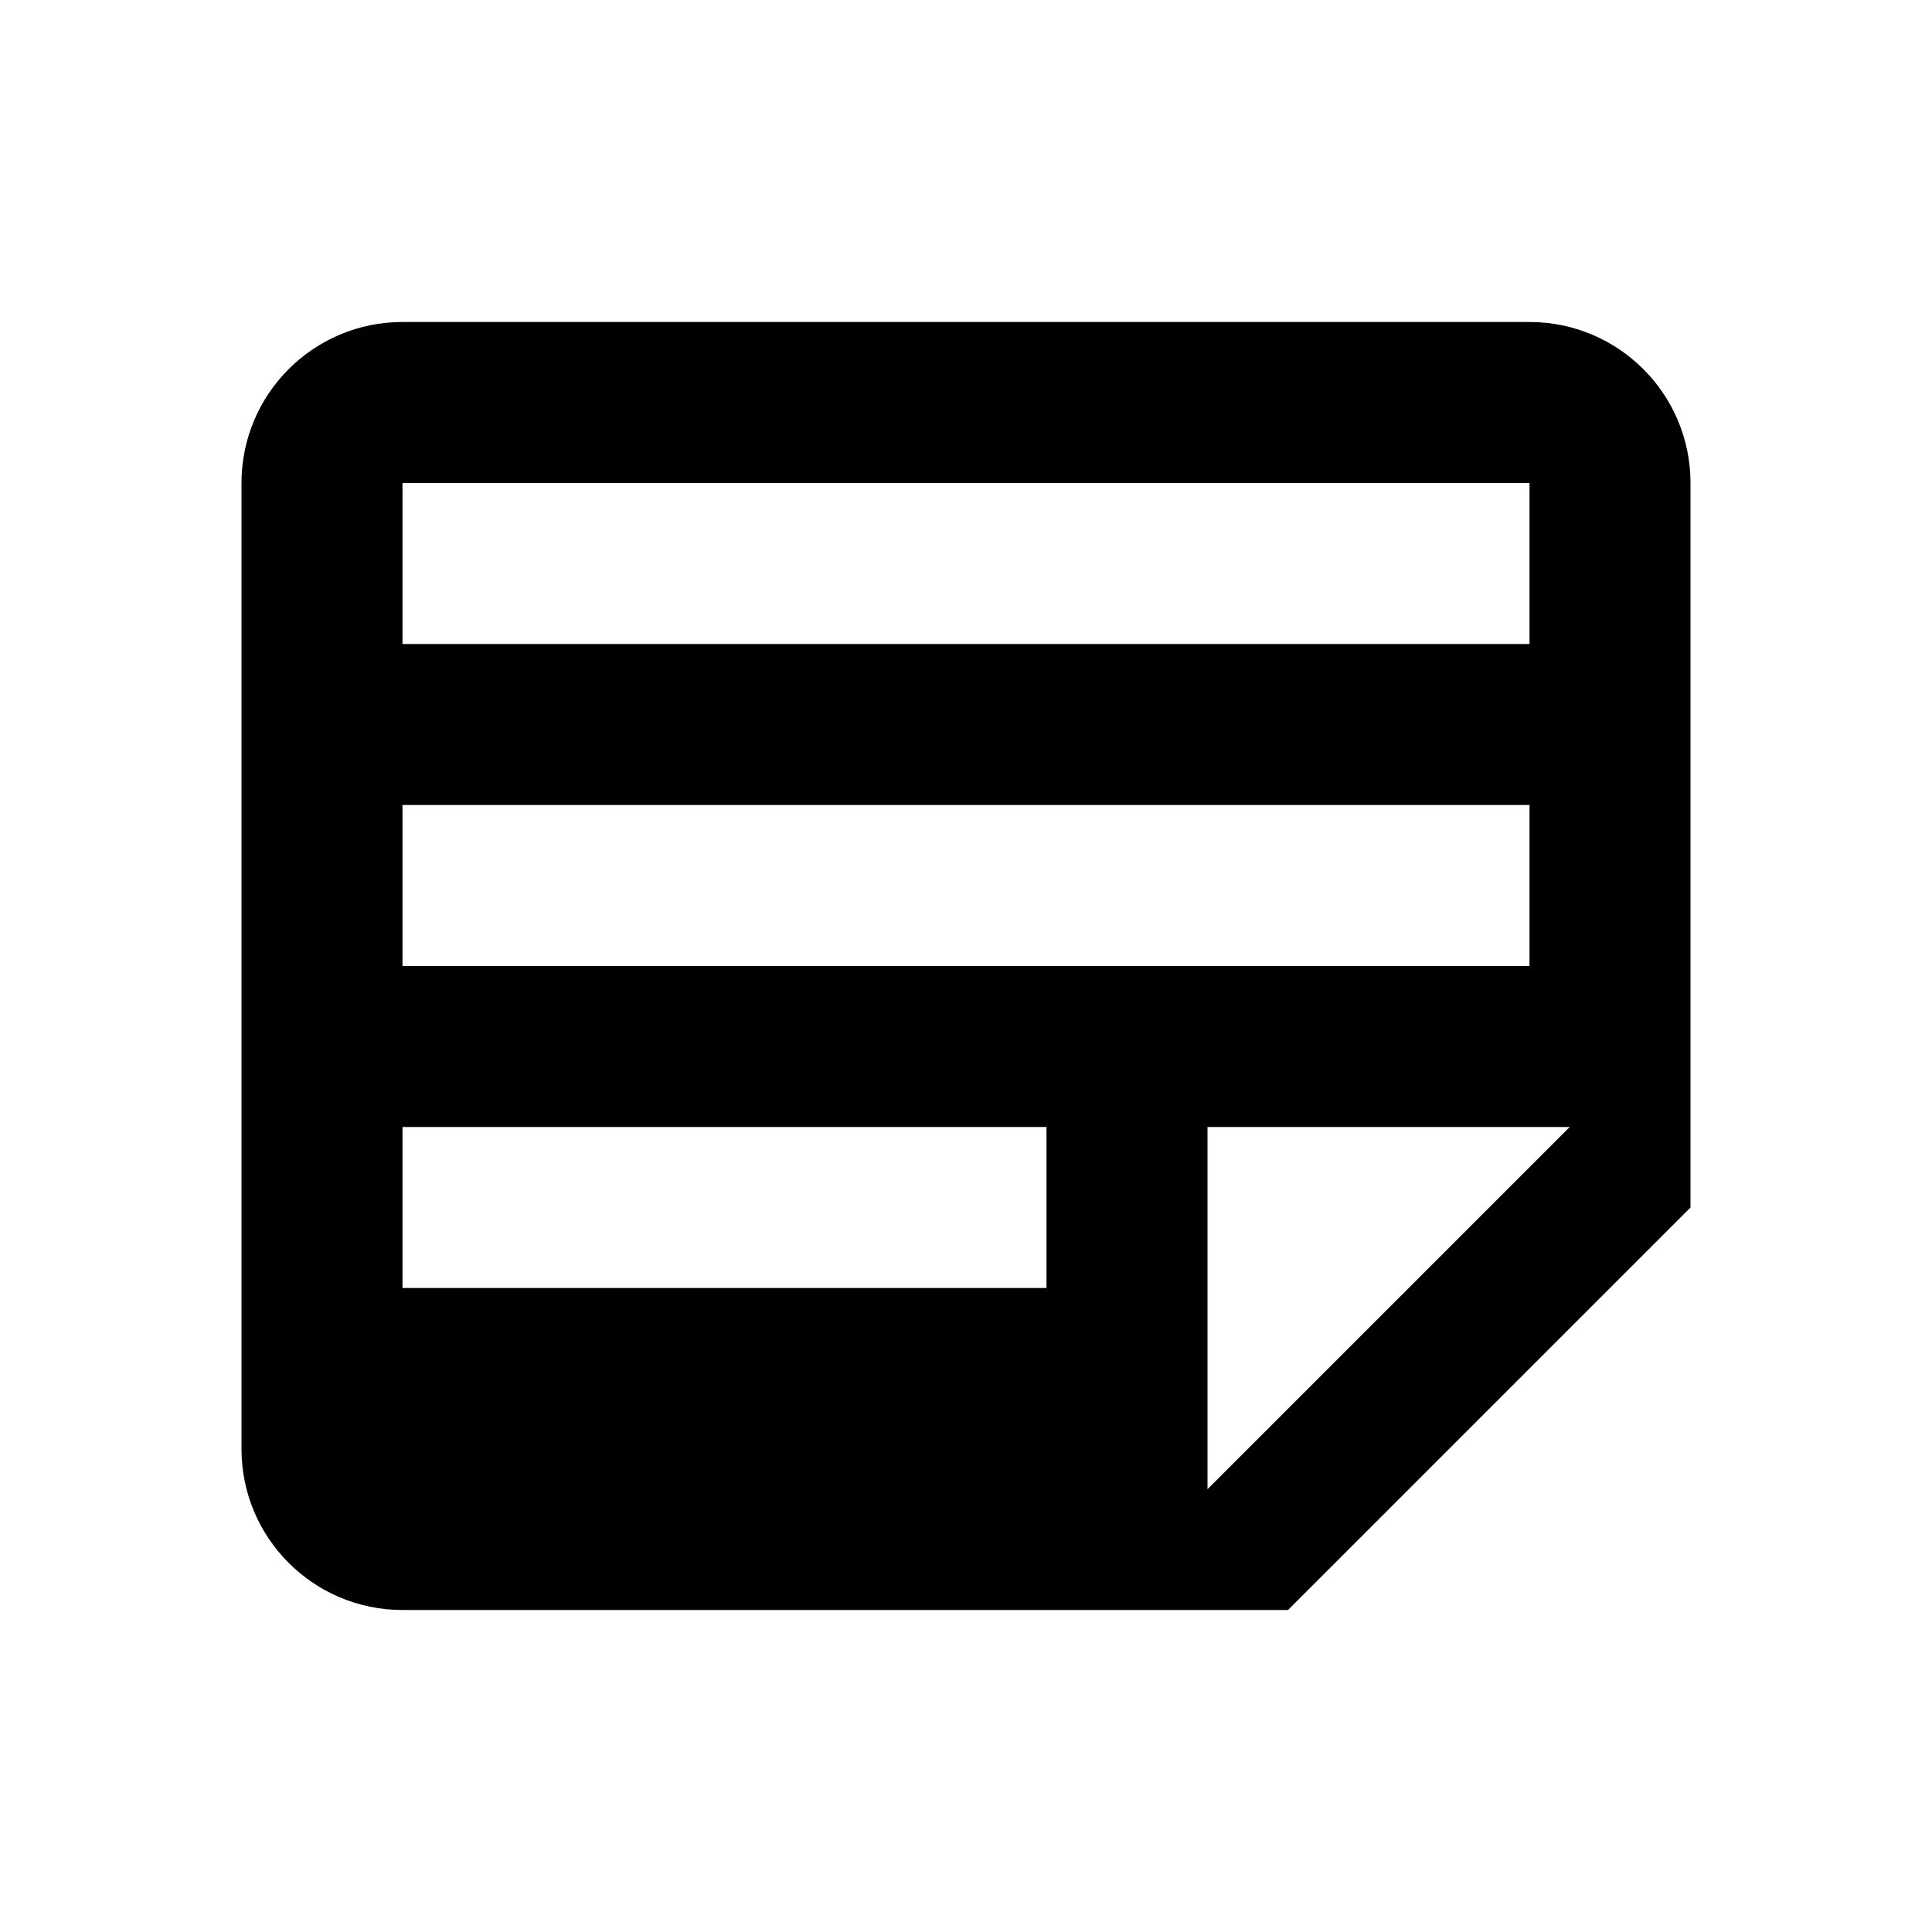 <svg xmlns="http://www.w3.org/2000/svg" viewBox="0 0 24 24"><path d="M19 4H5c-1.105 0-2 .895-2 2v12c0 1.105.895 2 2 2h11l5-5V6c0-1.105-.895-2-2-2zM5 6h14v2H5V6zm0 4h14v2H5v-2zm8 6H5v-2h8v2zm2 2.5V14h4.5L15 18.5z"/></svg>